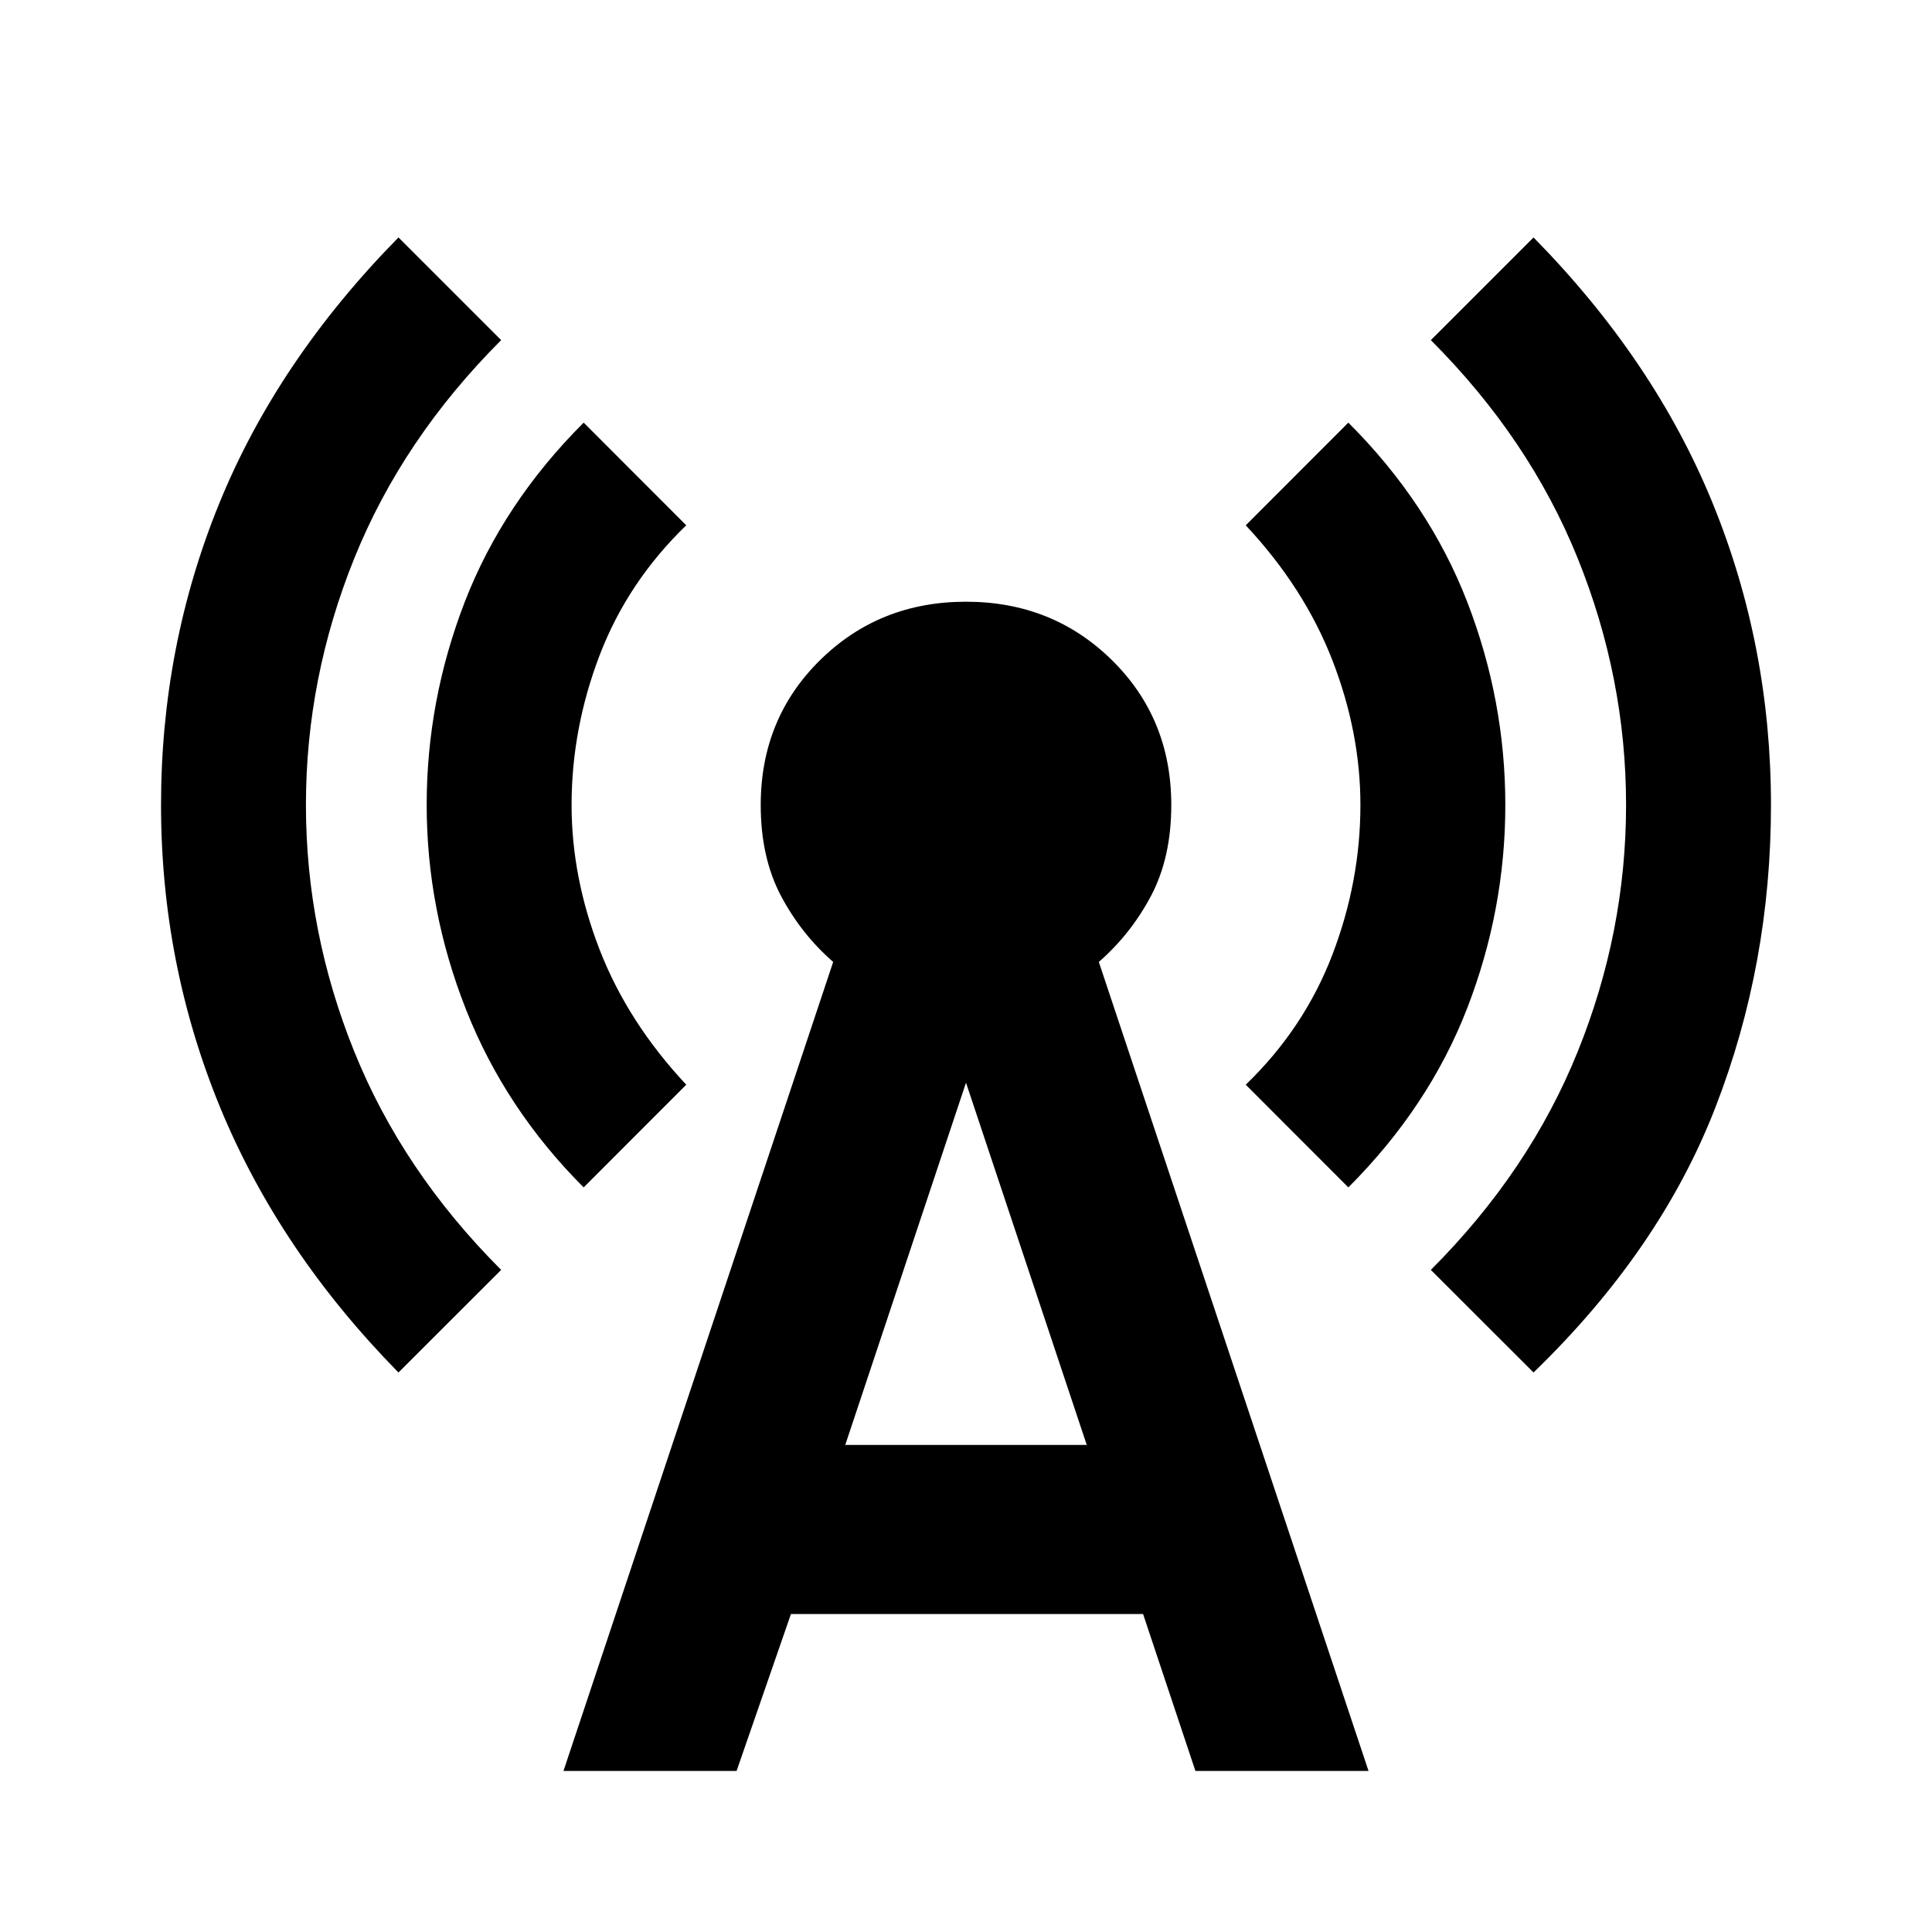 <svg xmlns="http://www.w3.org/2000/svg" height="20" width="20"><path d="M6.042 12.292Q5.229 11.479 4.823 10.448Q4.417 9.417 4.417 8.333Q4.417 7.25 4.812 6.229Q5.208 5.208 6.042 4.375L7.104 5.438Q6.5 6.021 6.208 6.781Q5.917 7.542 5.917 8.333Q5.917 9.083 6.208 9.833Q6.5 10.583 7.104 11.229ZM15.875 14.208 14.812 13.146Q15.833 12.125 16.333 10.885Q16.833 9.646 16.833 8.333Q16.833 7.021 16.333 5.781Q15.833 4.542 14.812 3.521L15.875 2.458Q17.125 3.729 17.729 5.208Q18.333 6.688 18.333 8.333Q18.333 9.979 17.76 11.458Q17.188 12.938 15.875 14.208ZM4.125 14.208Q2.896 12.958 2.281 11.469Q1.667 9.979 1.667 8.333Q1.667 6.688 2.271 5.208Q2.875 3.729 4.125 2.458L5.188 3.521Q4.167 4.542 3.667 5.781Q3.167 7.021 3.167 8.333Q3.167 9.646 3.667 10.885Q4.167 12.125 5.188 13.146ZM13.958 12.292 12.896 11.229Q13.5 10.646 13.792 9.885Q14.083 9.125 14.083 8.333Q14.083 7.583 13.792 6.833Q13.5 6.083 12.896 5.438L13.958 4.375Q14.792 5.208 15.188 6.229Q15.583 7.25 15.583 8.333Q15.583 9.417 15.188 10.438Q14.792 11.458 13.958 12.292ZM5.833 18.333 8.625 9.958Q8.292 9.667 8.083 9.271Q7.875 8.875 7.875 8.333Q7.875 7.438 8.49 6.833Q9.104 6.229 10 6.229Q10.896 6.229 11.51 6.833Q12.125 7.438 12.125 8.333Q12.125 8.875 11.917 9.271Q11.708 9.667 11.375 9.958L14.167 18.333H12.375L11.833 16.708H8.188L7.625 18.333ZM8.75 14.958H11.25L10 11.208Z"/></svg>